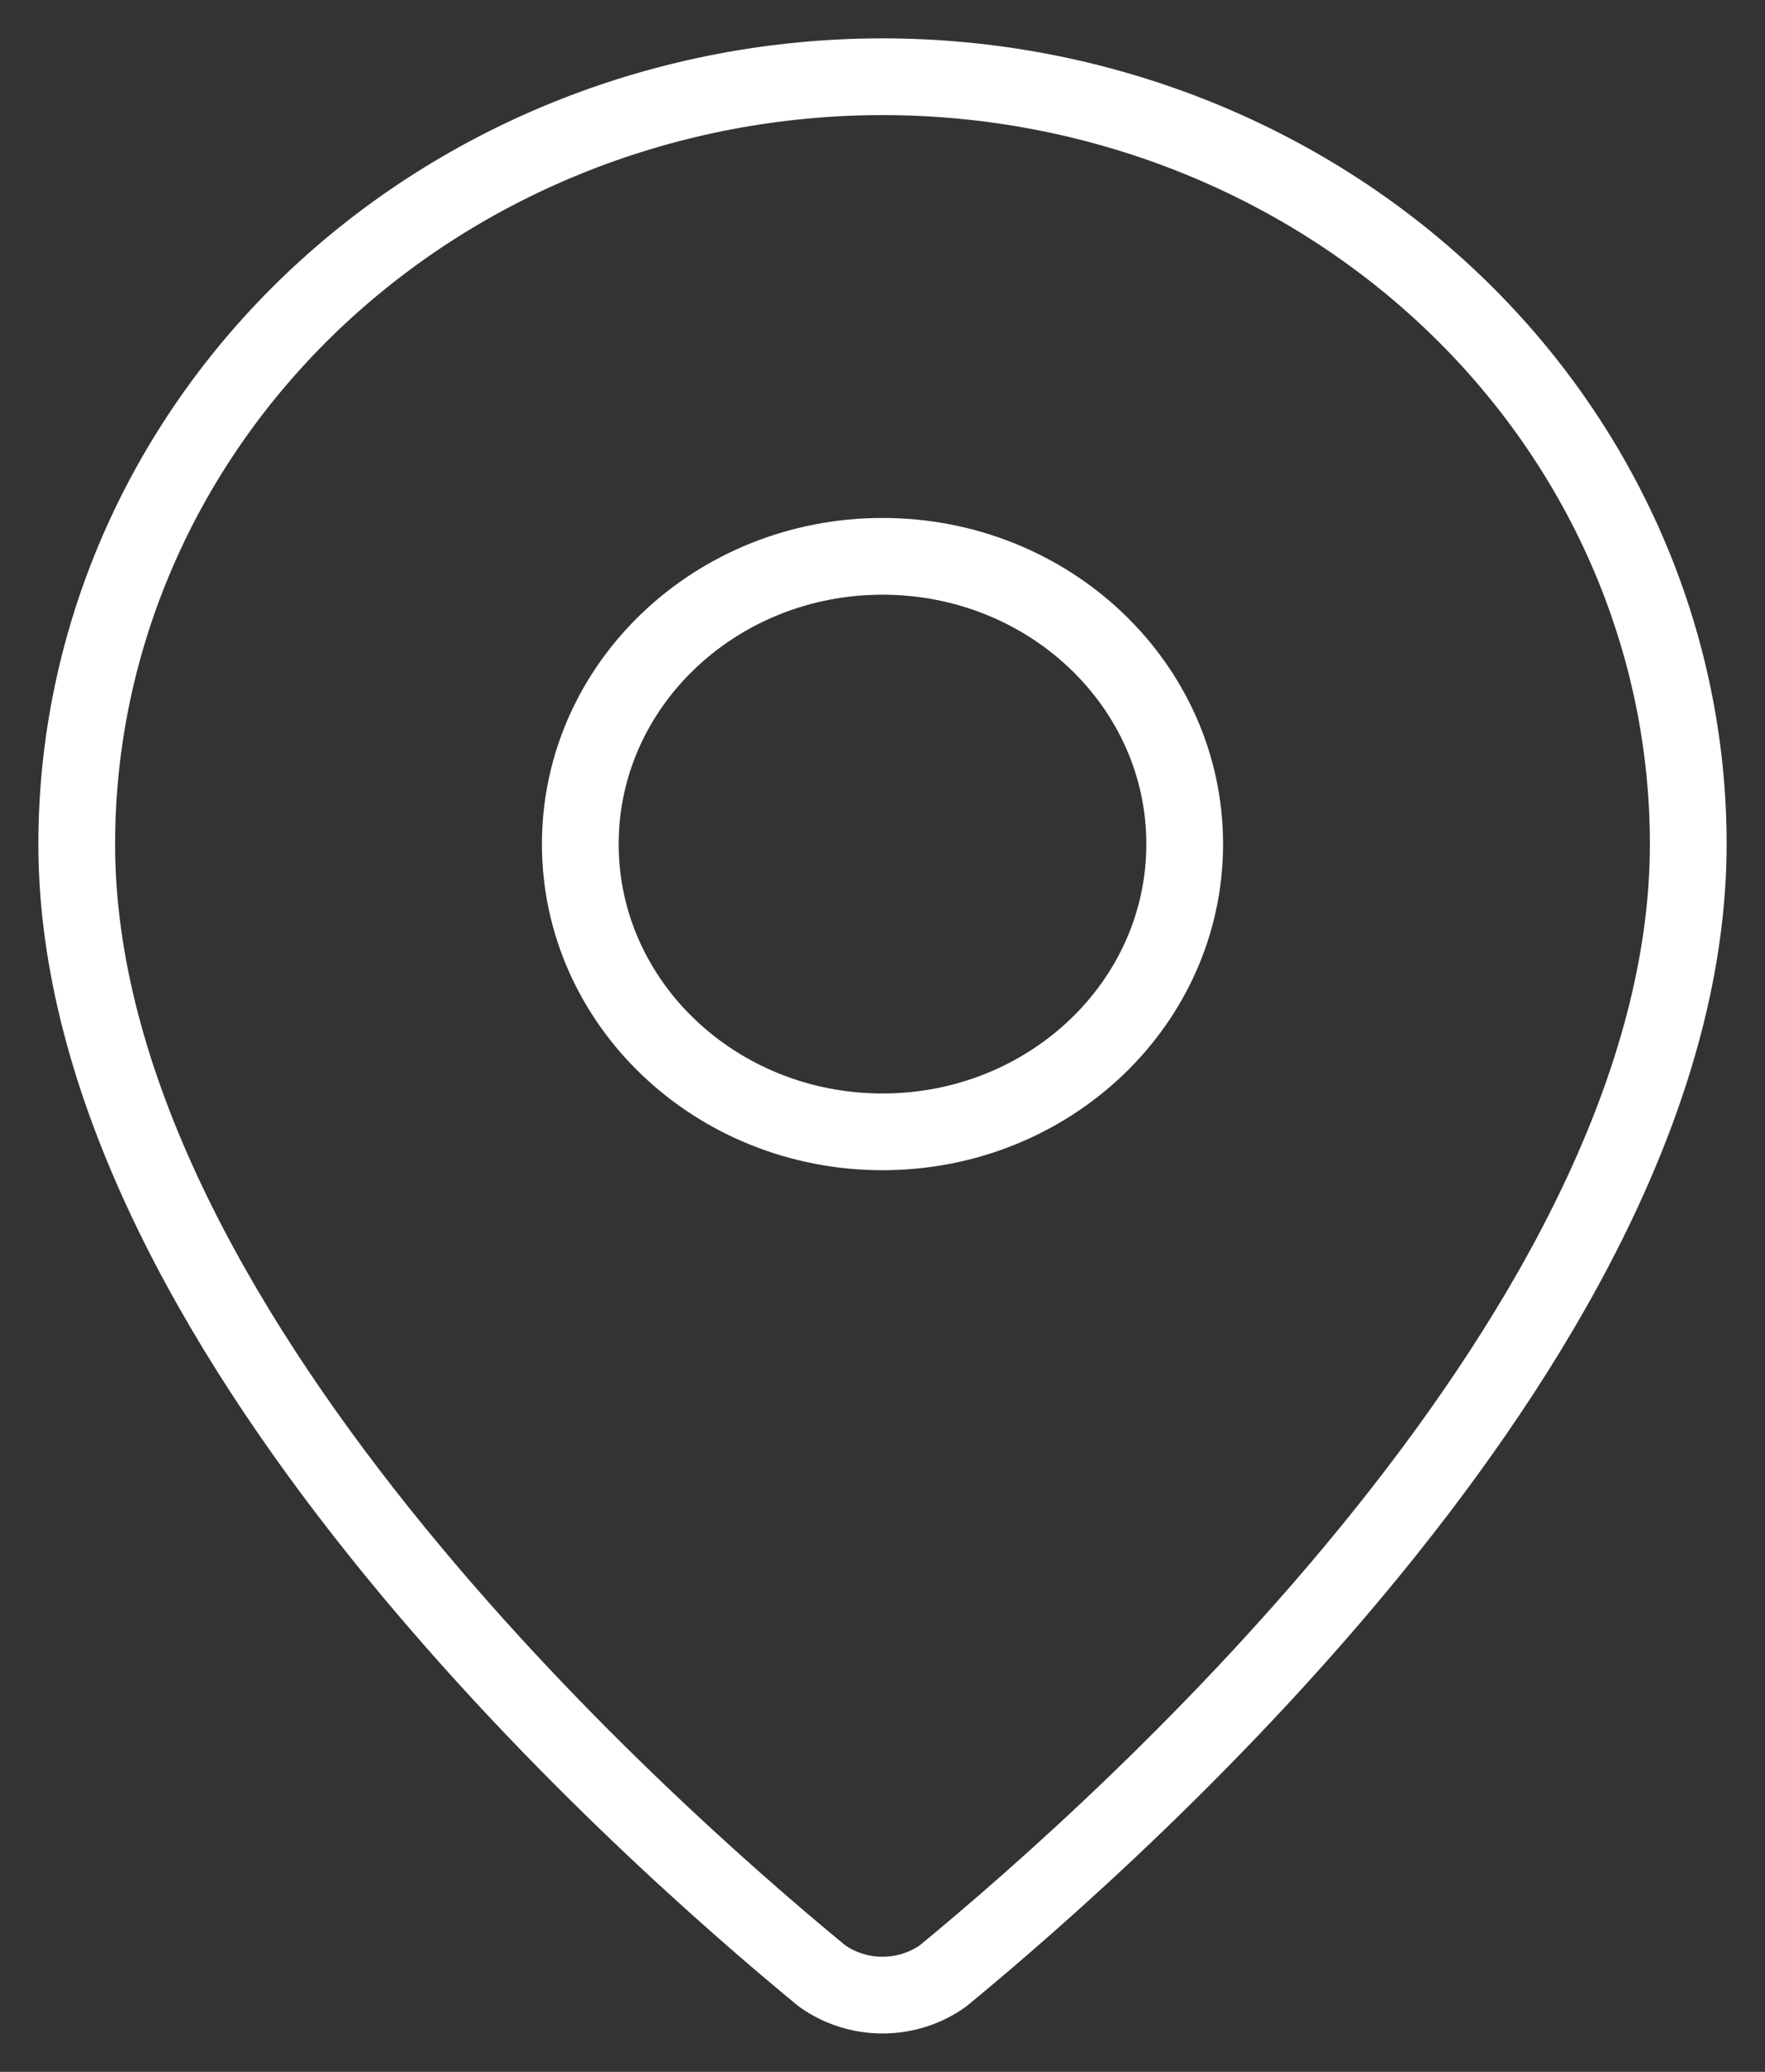 <svg width="23" height="27" viewBox="0 0 23 27" fill="none" xmlns="http://www.w3.org/2000/svg">
<rect x="0" y="0" width="23" height="27" fill="#333333" stroke="none"/>
<path d="M22 11C22 17.241 14.73 23.741 12.289 25.749C12.061 25.912 11.784 26 11.5 26C11.216 26 10.939 25.912 10.711 25.749C8.27 23.741 1 17.241 1 11C1 8.348 2.106 5.804 4.075 3.929C6.045 2.054 8.715 1 11.5 1C14.285 1 16.956 2.054 18.925 3.929C20.894 5.804 22 8.348 22 11Z" stroke="white" stroke-linecap="round" stroke-linejoin="round"/>
<path d="M11.5 14.75C13.675 14.75 15.438 13.071 15.438 11C15.438 8.929 13.675 7.25 11.5 7.25C9.325 7.25 7.562 8.929 7.562 11C7.562 13.071 9.325 14.75 11.5 14.75Z" stroke="white" stroke-linecap="round" stroke-linejoin="round"/>
</svg>

